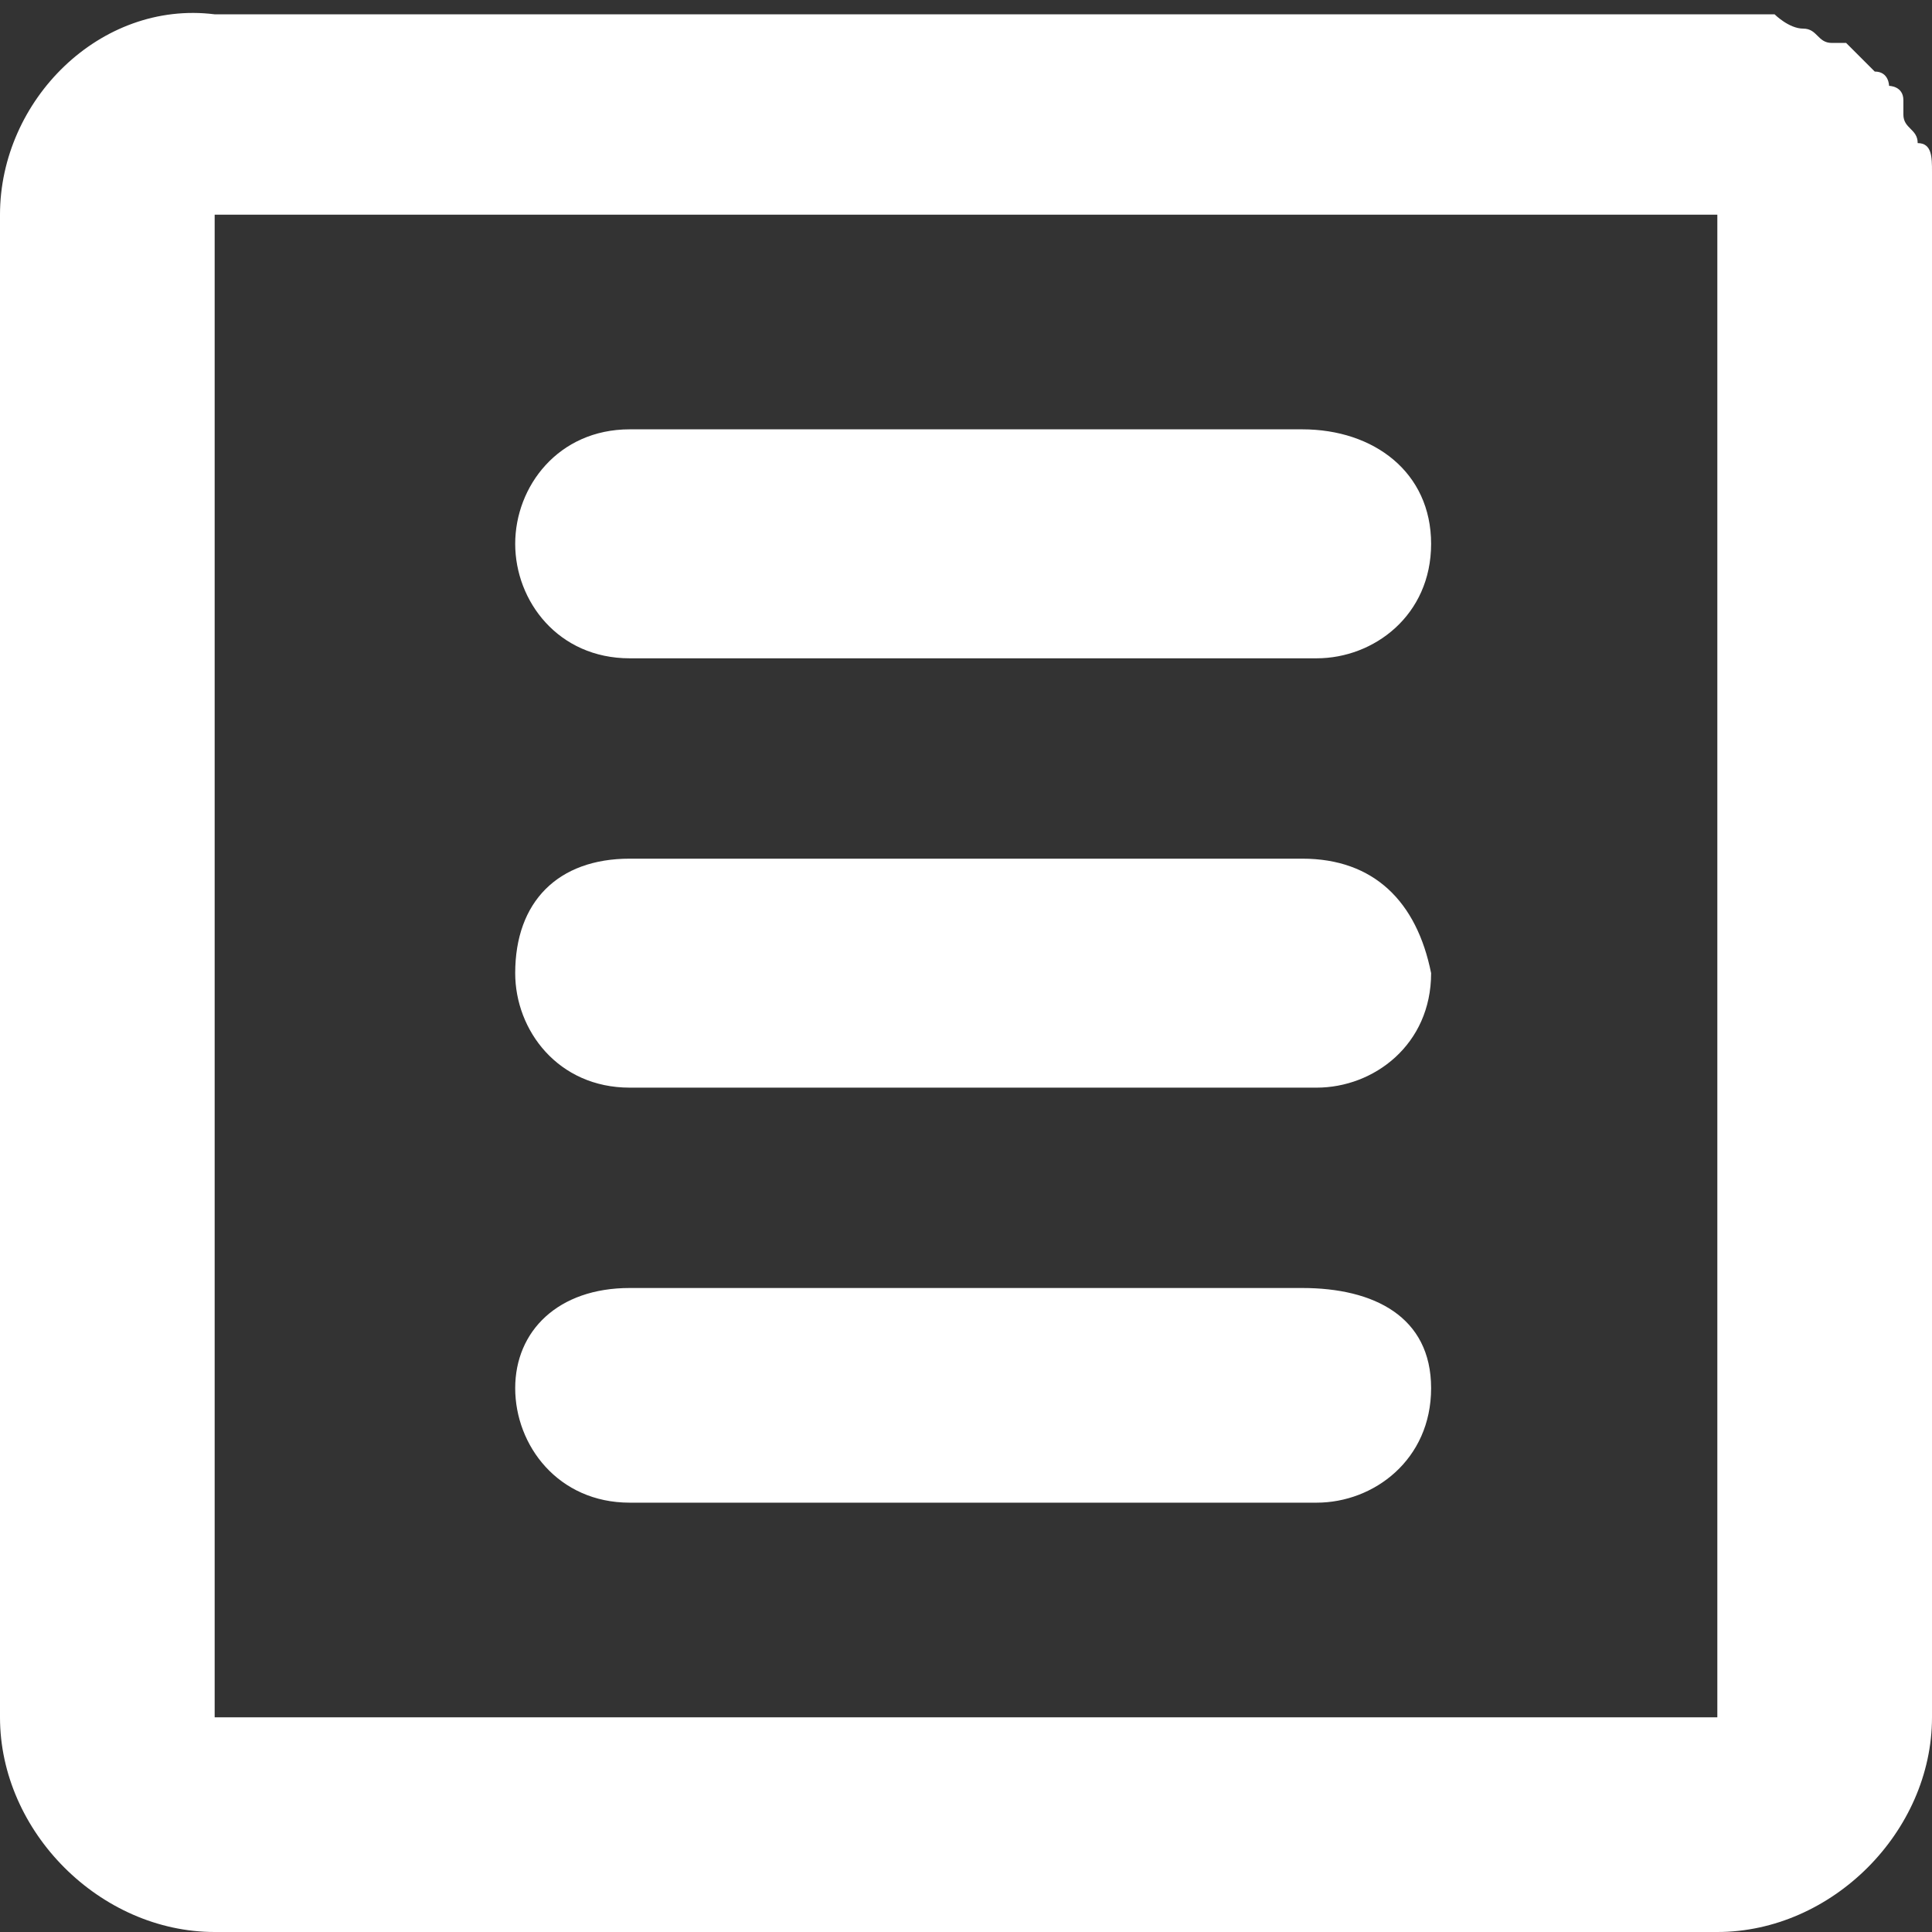 <?xml version="1.0" encoding="utf-8"?>
<!-- Generator: Adobe Illustrator 23.0.1, SVG Export Plug-In . SVG Version: 6.00 Build 0)  -->
<svg version="1.1" baseProfile="tiny" id="Layer_1" xmlns="http://www.w3.org/2000/svg" xmlns:xlink="http://www.w3.org/1999/xlink"
	 x="0px" y="0px" width="13.5px" height="13.5px" viewBox="0 0 13.5 13.5" xml:space="preserve">
<rect x="0" y="0" width="13.5" height="13.5" fill="#333333" stroke="none"/>
<g>
	<path fill="#FFFFFF" d="M13.5,1.2c0-0.1,0-0.2-0.1-0.2c0,0,0,0,0,0c0-0.1-0.1-0.1-0.1-0.2c0,0,0,0,0-0.1c0-0.1-0.1-0.1-0.1-0.1
		c0,0,0-0.1-0.1-0.1c0,0-0.1-0.1-0.1-0.1c0,0-0.1-0.1-0.1-0.1c0,0,0,0-0.1,0c-0.1,0-0.1-0.1-0.2-0.1c0,0,0,0,0,0
		c-0.1,0-0.2-0.1-0.2-0.1c-0.1,0-0.2,0-0.3,0H6.8H1.5C0.7,0,0,0.7,0,1.5v5.3V12c0,0.8,0.7,1.5,1.5,1.5h5.3H12c0.8,0,1.5-0.7,1.5-1.5
		V1.5C13.5,1.4,13.5,1.3,13.5,1.2z M12,12H6.8H1.5V6.8V1.5h5.3H12V12z"/>
	<path fill="#FFFFFF" d="M3.6,3.8c0,0.4,0.3,0.8,0.8,0.8h4.8c0.4,0,0.8-0.3,0.8-0.8S9.6,3,9.1,3H4.4C3.9,3,3.6,3.4,3.6,3.8z"/>
	<path fill="#FFFFFF" d="M9.1,6H4.4C3.9,6,3.6,6.3,3.6,6.8c0,0.4,0.3,0.8,0.8,0.8h4.8c0.4,0,0.8-0.3,0.8-0.8C9.9,6.3,9.6,6,9.1,6z"
		/>
	<path fill="#FFFFFF" d="M9.1,9H4.4C3.9,9,3.6,9.3,3.6,9.7s0.3,0.8,0.8,0.8h4.8c0.4,0,0.8-0.3,0.8-0.8S9.6,9,9.1,9z"/>
</g>
</svg>
